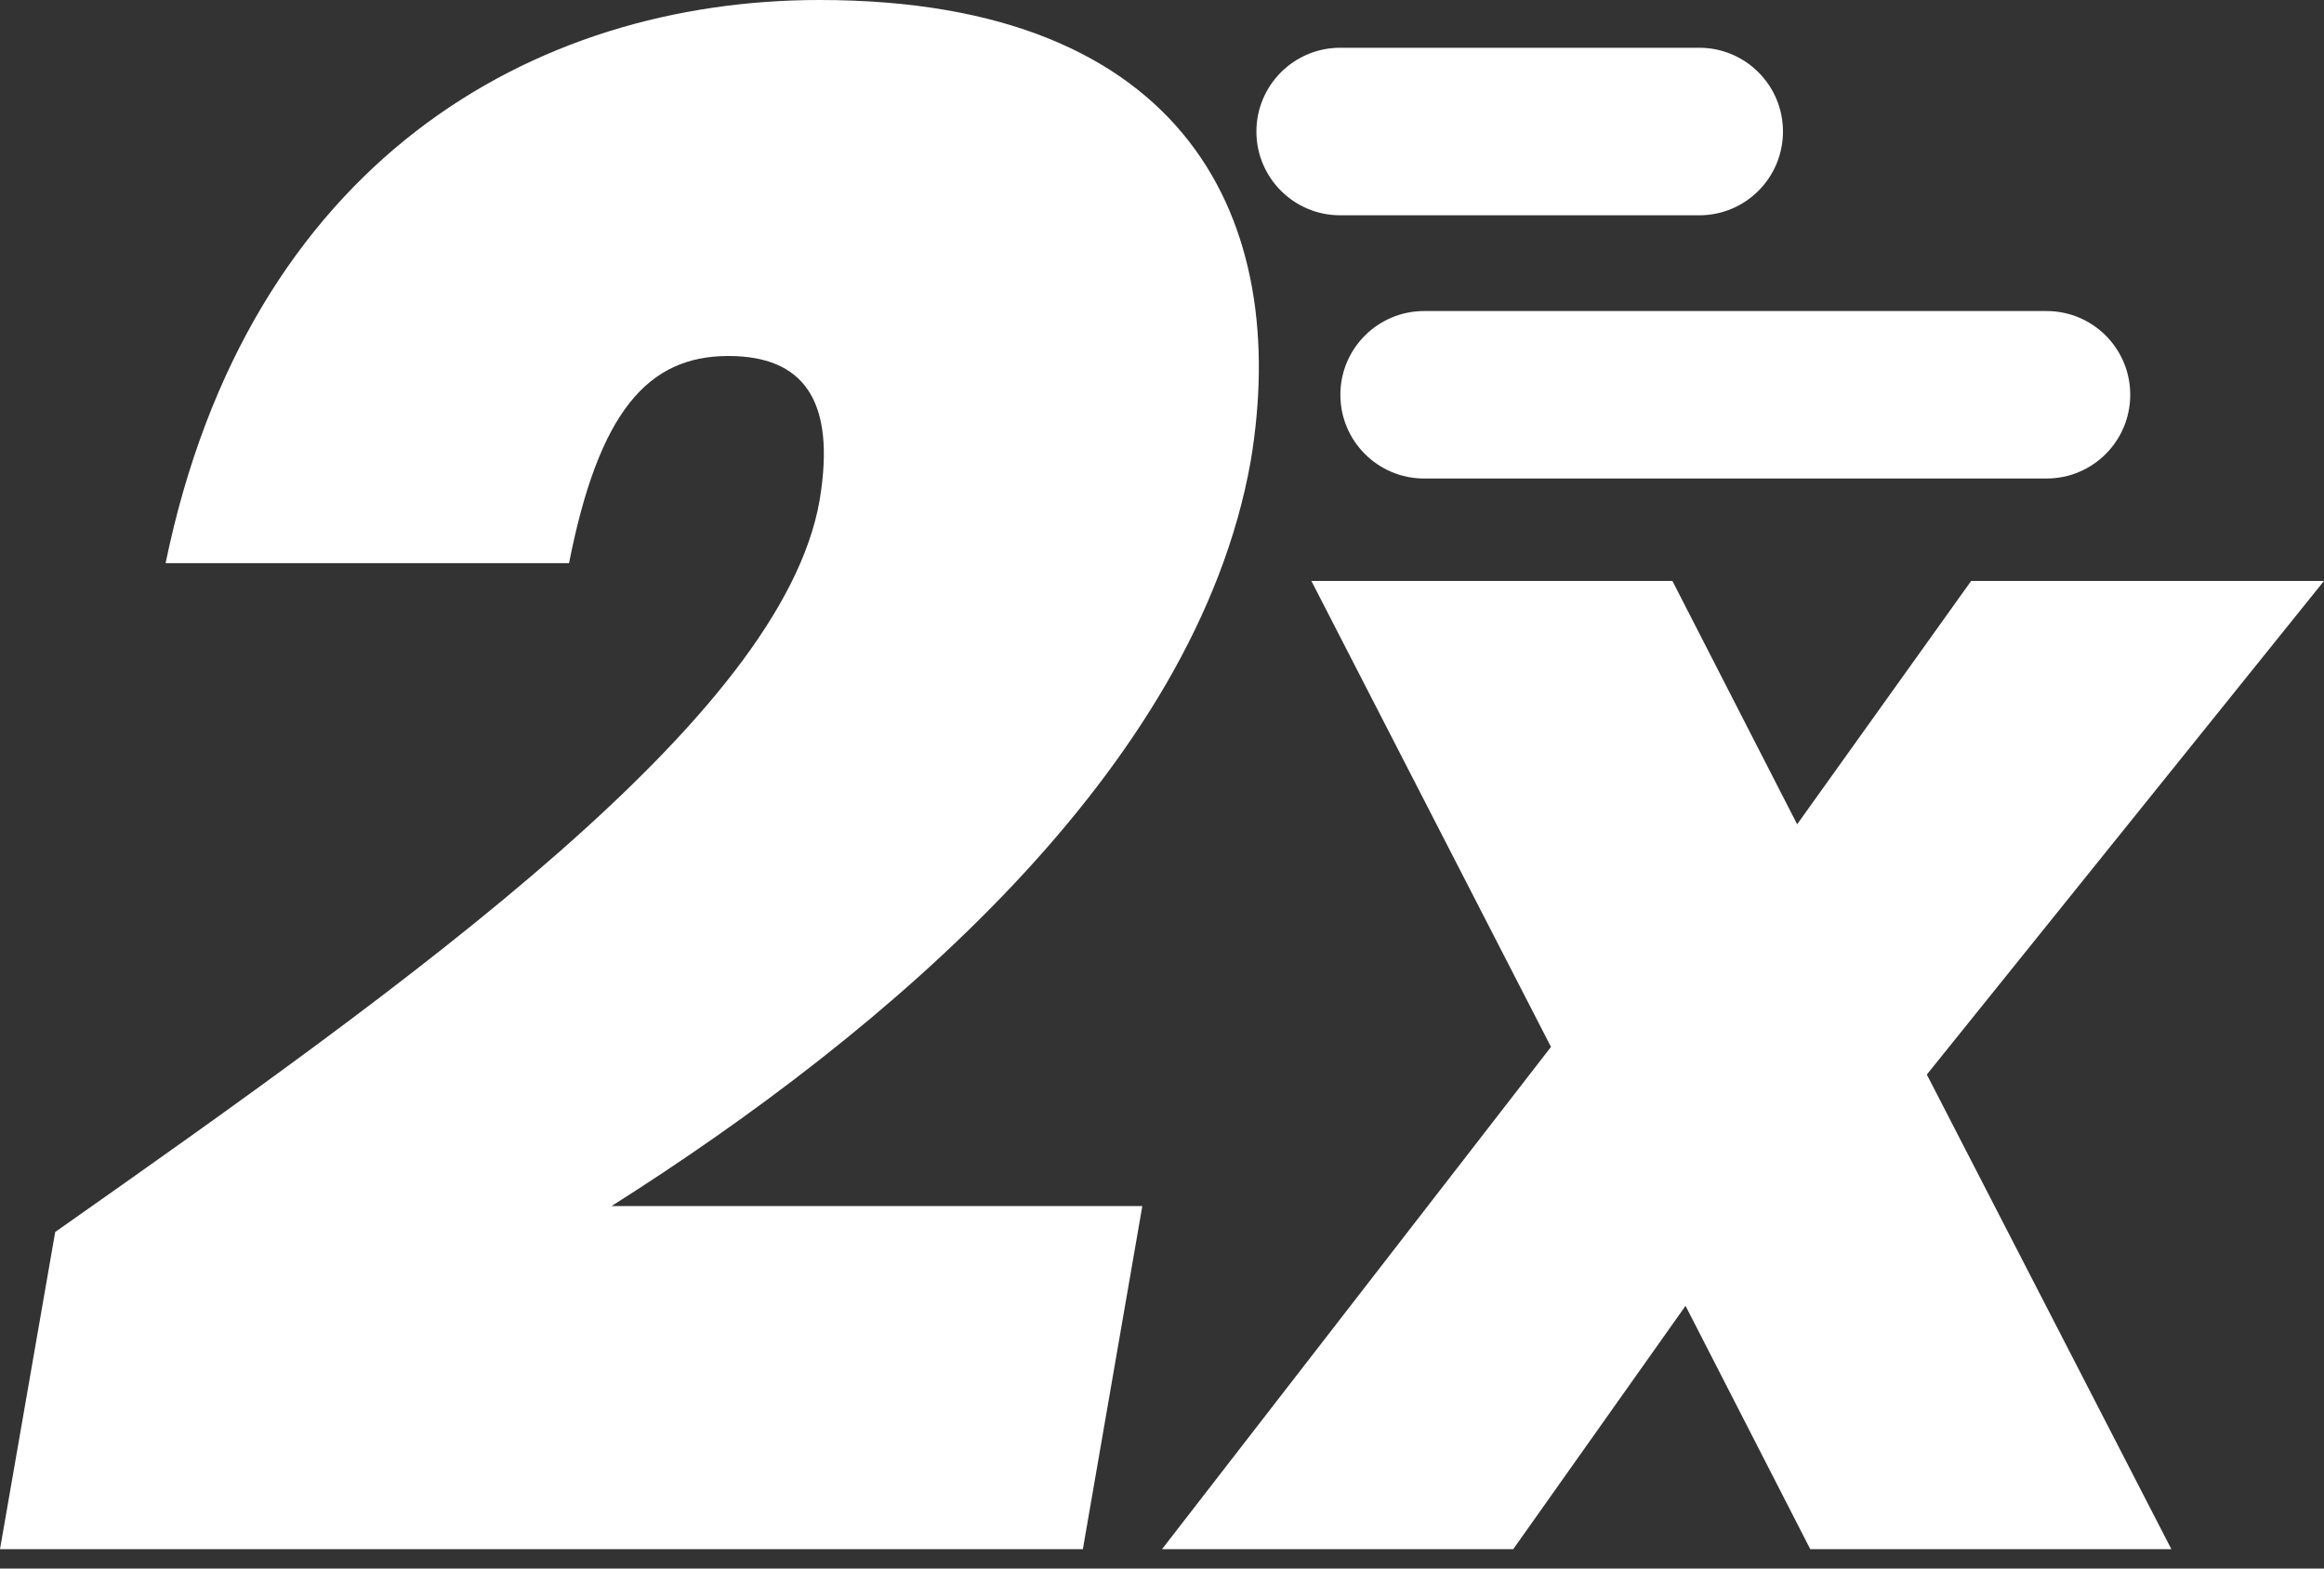 <svg width="40" height="27" viewBox="0 0 40 27" fill="none" xmlns="http://www.w3.org/2000/svg">
<rect x="0" y="0" width="40" height="27" fill="#333333" stroke="none"/>
<path d="M0 26.667H18.638L19.661 20.761H10.525C15.275 17.753 20.575 13.259 21.525 7.948C22.219 3.825 20.465 0 14.106 0C9.173 0 4.276 2.786 2.85 9.694H9.794C10.306 7.094 11.146 6.128 12.535 6.128C13.814 6.128 14.399 6.871 14.106 8.617C13.448 12.368 7.126 16.862 0.95 21.207L0 26.667Z" fill="white"/>
<path d="M31.158 26.667H37.373L33.164 18.497L40 10H33.927L30.932 14.189L28.785 10H22.571L26.695 18.021L20 26.667H26.045L29.011 22.478L31.158 26.667Z" fill="white"/>
<path fill-rule="evenodd" clip-rule="evenodd" d="M36.665 6.795C36.665 7.592 36.02 8.237 35.224 8.237H24.512C23.716 8.237 23.07 7.592 23.07 6.795V6.795C23.07 5.999 23.716 5.354 24.512 5.354H35.224C36.02 5.354 36.665 5.999 36.665 6.795V6.795Z" fill="white"/>
<path fill-rule="evenodd" clip-rule="evenodd" d="M30.688 2.264C30.688 3.061 30.043 3.706 29.247 3.706H23.067C22.271 3.706 21.625 3.061 21.625 2.264V2.264C21.625 1.468 22.271 0.822 23.067 0.822H29.247C30.043 0.822 30.688 1.468 30.688 2.264V2.264Z" fill="white"/>
</svg>
